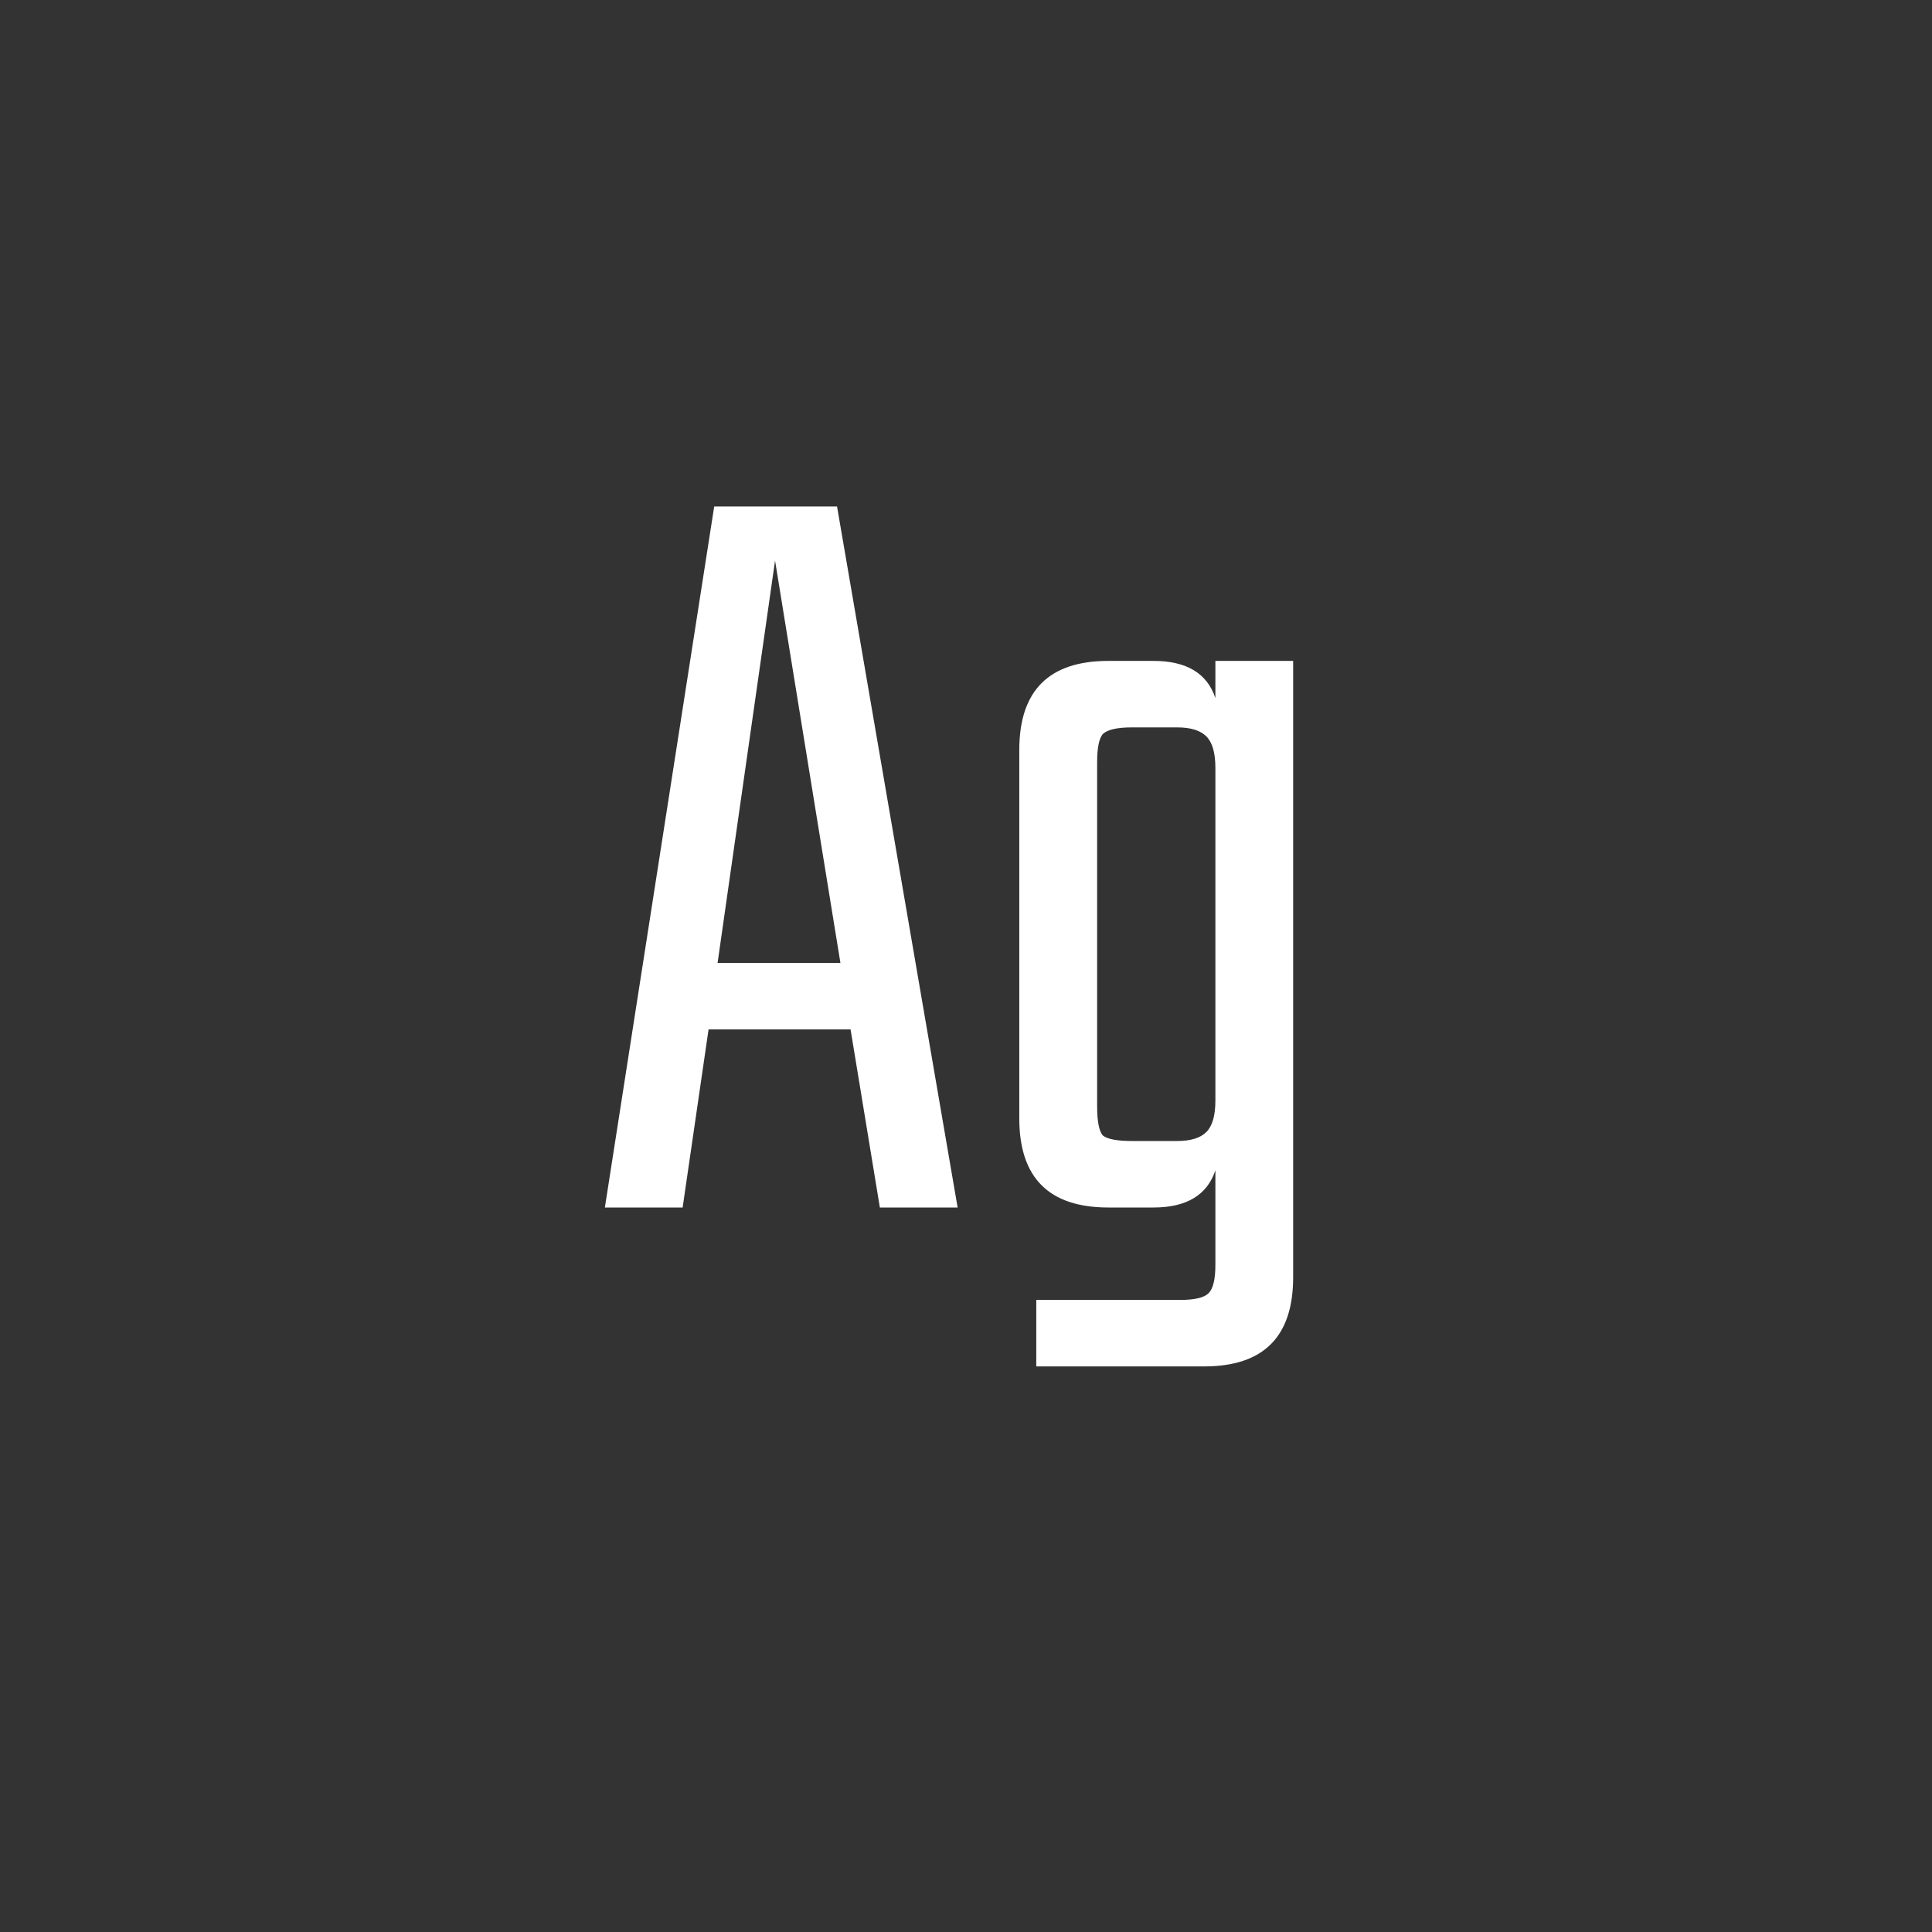 <svg width="24" height="24" viewBox="0 0 24 24" fill="none" xmlns="http://www.w3.org/2000/svg">
<rect x="0" y="0" width="24" height="24" fill="#333333" stroke="none"/>
<path d="M10.93 15L10.566 12.788H8.802L8.48 15H7.514L8.872 6.292H10.398L11.896 15H10.93ZM8.914 11.962H10.44L9.628 6.964L8.914 11.962ZM15.098 8.21H16.064V15.868C16.064 16.605 15.696 16.974 14.959 16.974H12.873V16.148H14.665C14.842 16.148 14.959 16.12 15.014 16.064C15.07 16.008 15.098 15.891 15.098 15.714V14.538C14.996 14.846 14.739 15 14.329 15H13.768C13.031 15 12.662 14.631 12.662 13.894V9.316C12.662 8.579 13.031 8.21 13.768 8.21H14.329C14.739 8.21 14.996 8.364 15.098 8.672V8.21ZM14.062 14.174H14.623C14.79 14.174 14.912 14.137 14.986 14.062C15.061 13.987 15.098 13.857 15.098 13.67V9.54C15.098 9.353 15.061 9.223 14.986 9.148C14.912 9.073 14.79 9.036 14.623 9.036H14.062C13.876 9.036 13.755 9.064 13.698 9.12C13.652 9.176 13.629 9.293 13.629 9.47V13.74C13.629 13.927 13.652 14.048 13.698 14.104C13.755 14.151 13.876 14.174 14.062 14.174Z" fill="white"/>
</svg>
